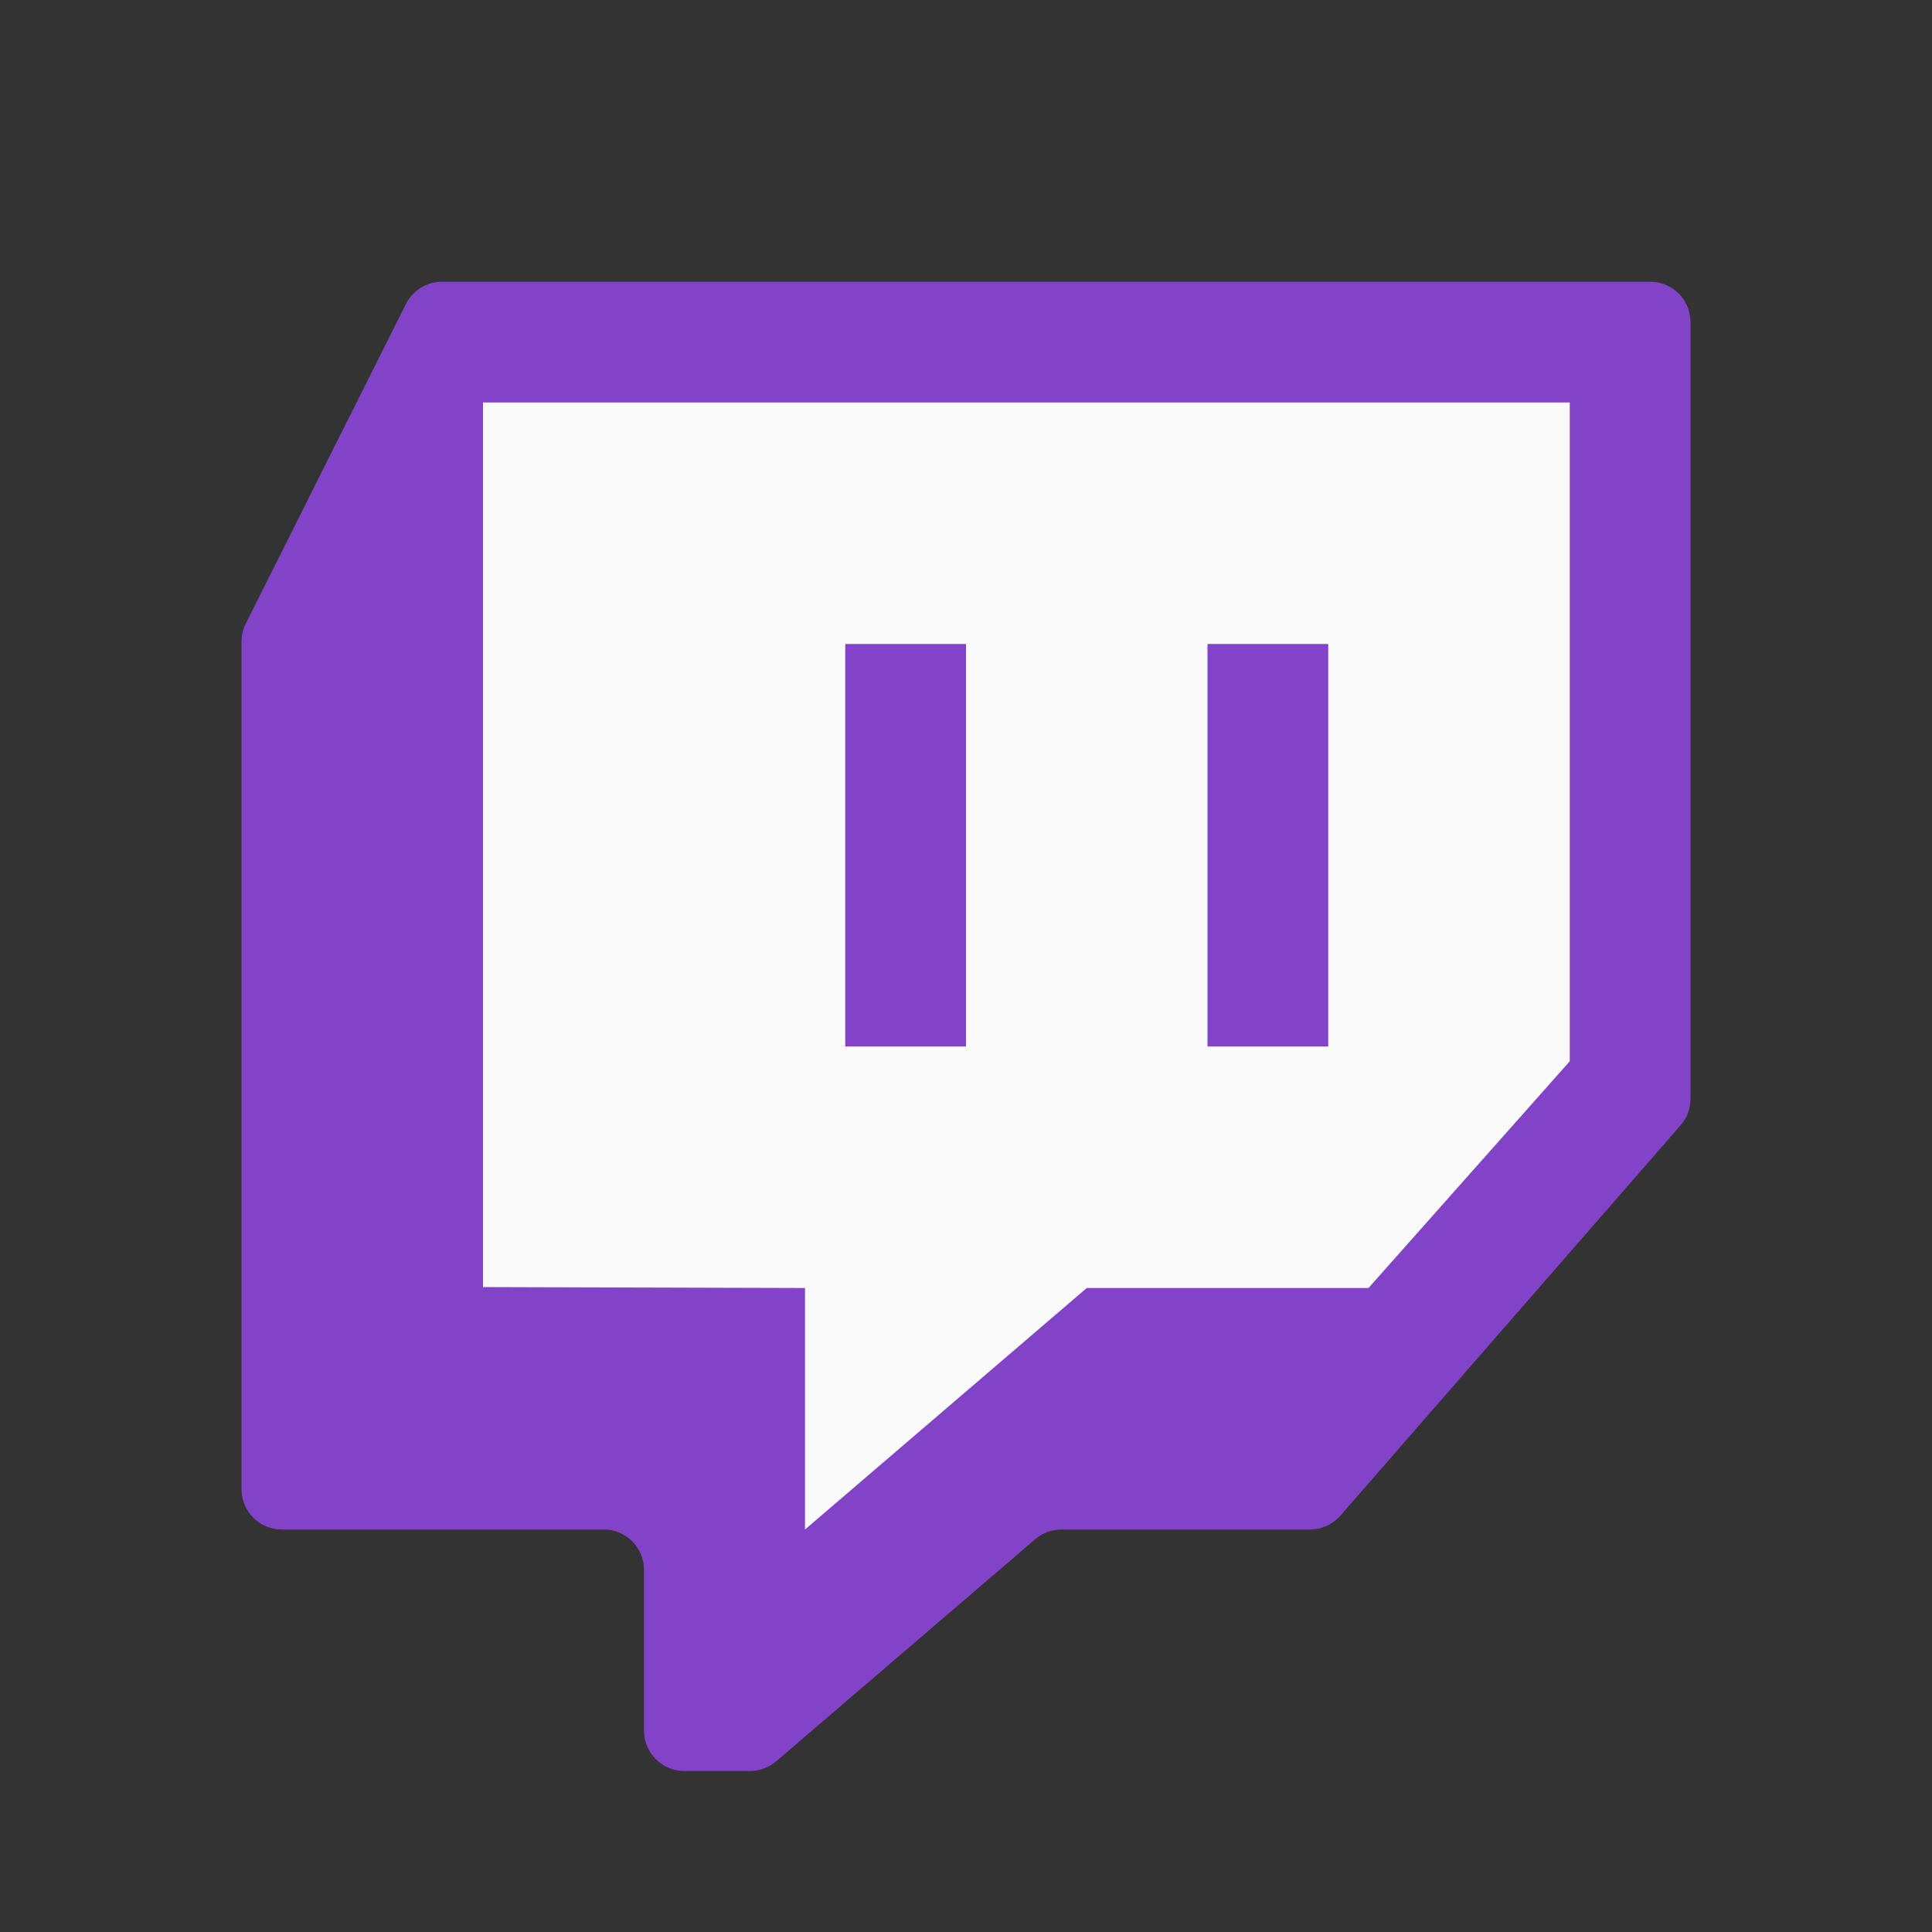 <?xml version="1.0" encoding="UTF-8"?>
<svg xmlns="http://www.w3.org/2000/svg" xmlns:xlink="http://www.w3.org/1999/xlink" viewBox="0 0 48 48" width="48px" height="48px">
<rect x="0" y="0" width="48" height="48" fill="#333333" stroke="none"/>
<g id="surface234902530">
<path style=" stroke:none;fill-rule:nonzero;fill:rgb(51.373%,26.275%,78.431%);fill-opacity:1;" d="M 41.754 27.957 L 33.301 37.656 C 33.109 37.875 32.836 38 32.547 38 L 26.371 38 C 26.133 38 25.898 38.086 25.719 38.242 L 19.281 43.762 C 19.102 43.914 18.867 44 18.629 44 L 17 44 C 16.449 44 16 43.551 16 43 L 16 39 C 16 38.449 15.551 38 15 38 L 7 38 C 6.449 38 6 37.551 6 37 L 6 15.941 C 6 15.785 6.035 15.633 6.105 15.496 L 10.086 7.551 C 10.258 7.215 10.602 7 10.98 7 L 41 7 C 41.551 7 42 7.449 42 8 L 42 27.301 C 42 27.543 41.914 27.777 41.754 27.957 Z M 41.754 27.957 "/>
<path style=" stroke:none;fill-rule:nonzero;fill:rgb(98.039%,98.039%,98.039%);fill-opacity:1;" d="M 39 26.367 C 37.332 28.246 35.668 30.121 34 32 C 31.668 32 29.332 32 27 32 C 24.668 34 22.332 36 20 38 C 20 36 20 34 20 32 C 17.332 31.992 14.668 31.984 12 31.977 C 12 24.648 12 17.324 12 10 C 21 10 30 10 39 10 C 39 15.457 39 20.91 39 26.367 Z M 39 26.367 "/>
<path style=" stroke:none;fill-rule:nonzero;fill:rgb(51.373%,26.275%,78.431%);fill-opacity:1;" d="M 21 16 L 24 16 L 24 26 L 21 26 Z M 21 16 "/>
<path style=" stroke:none;fill-rule:nonzero;fill:rgb(51.373%,26.275%,78.431%);fill-opacity:1;" d="M 30 16 L 33 16 L 33 26 L 30 26 Z M 30 16 "/>
</g>
</svg>
